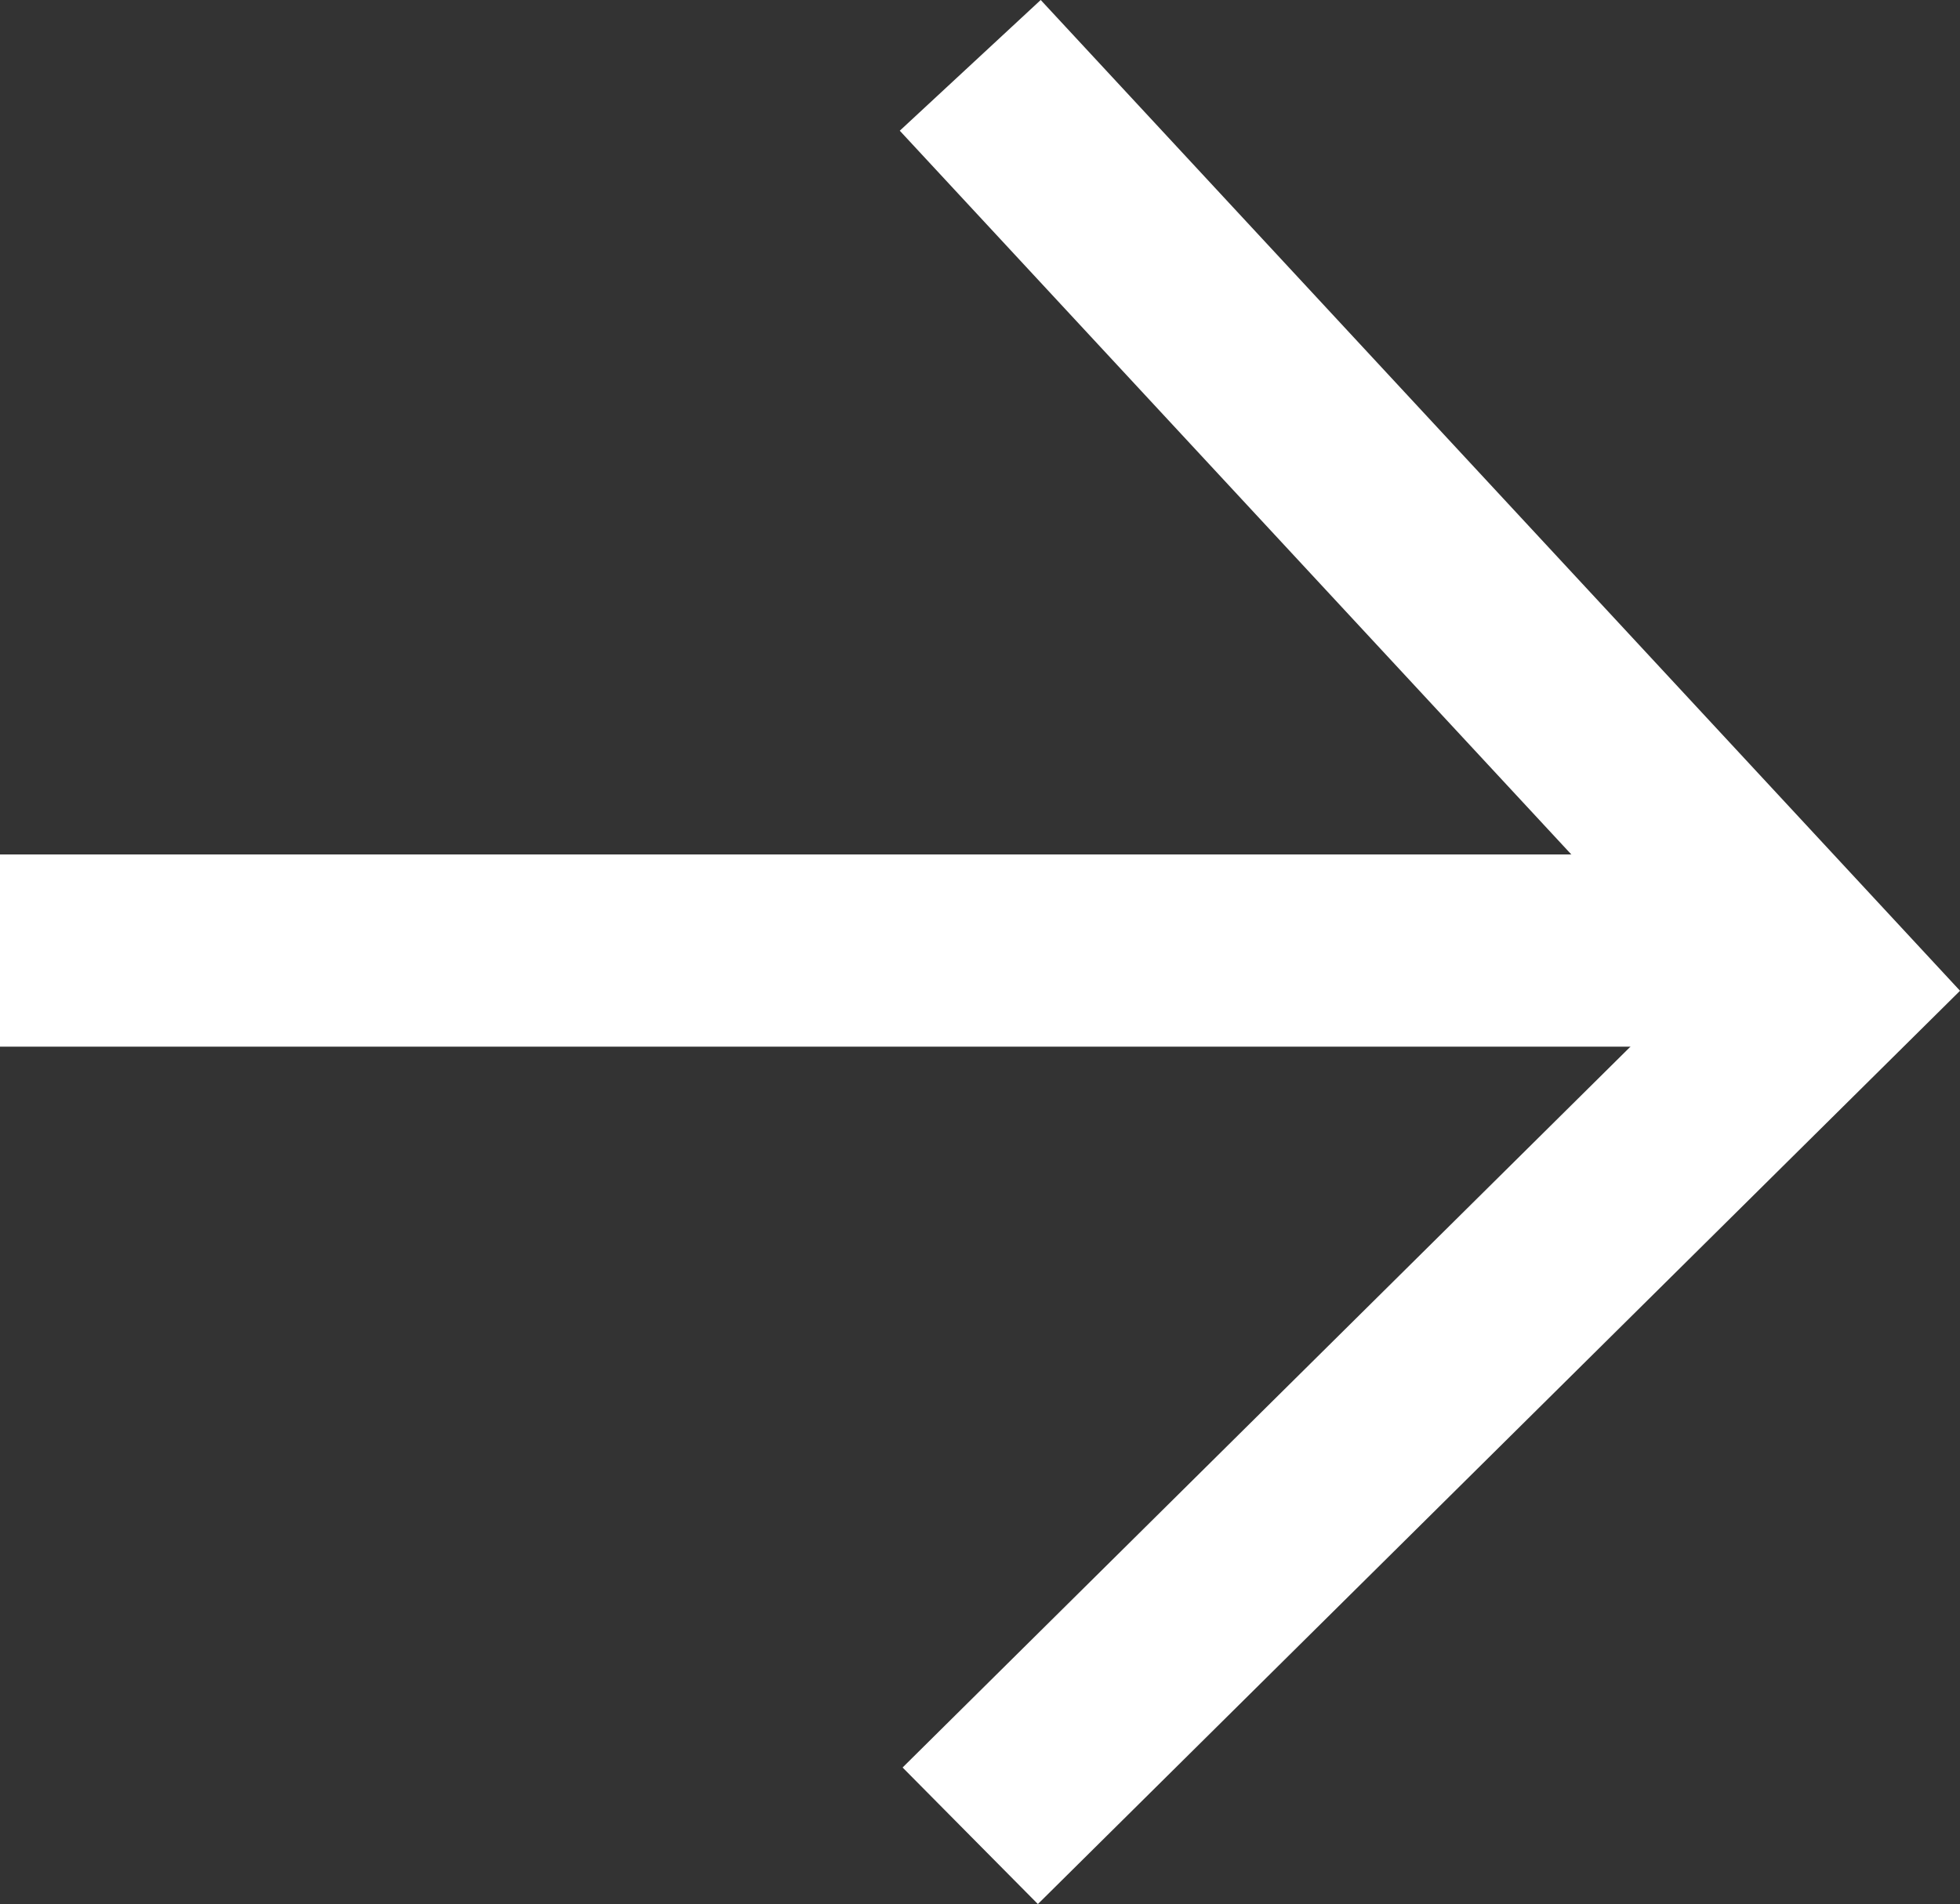<svg xmlns="http://www.w3.org/2000/svg" width="20.391" height="19.812" viewBox="0 0 20.391 19.812">
  <rect x="0" y="0" width="20.391" height="19.812" fill="#333333" stroke="none"/>
  <g id="view_all_videos" data-name="view all videos" transform="translate(19 19.102) rotate(180)">
    <line id="Line_29" data-name="Line 29" x1="19" transform="translate(0 9.211)" fill="none" stroke="#fff" stroke-width="2"/>
    <path id="Path_9" data-name="Path 9" d="M8.906,0,0,8.822l8.906,9.6" fill="none" stroke="#fff" stroke-width="2"/>
  </g>
</svg>
